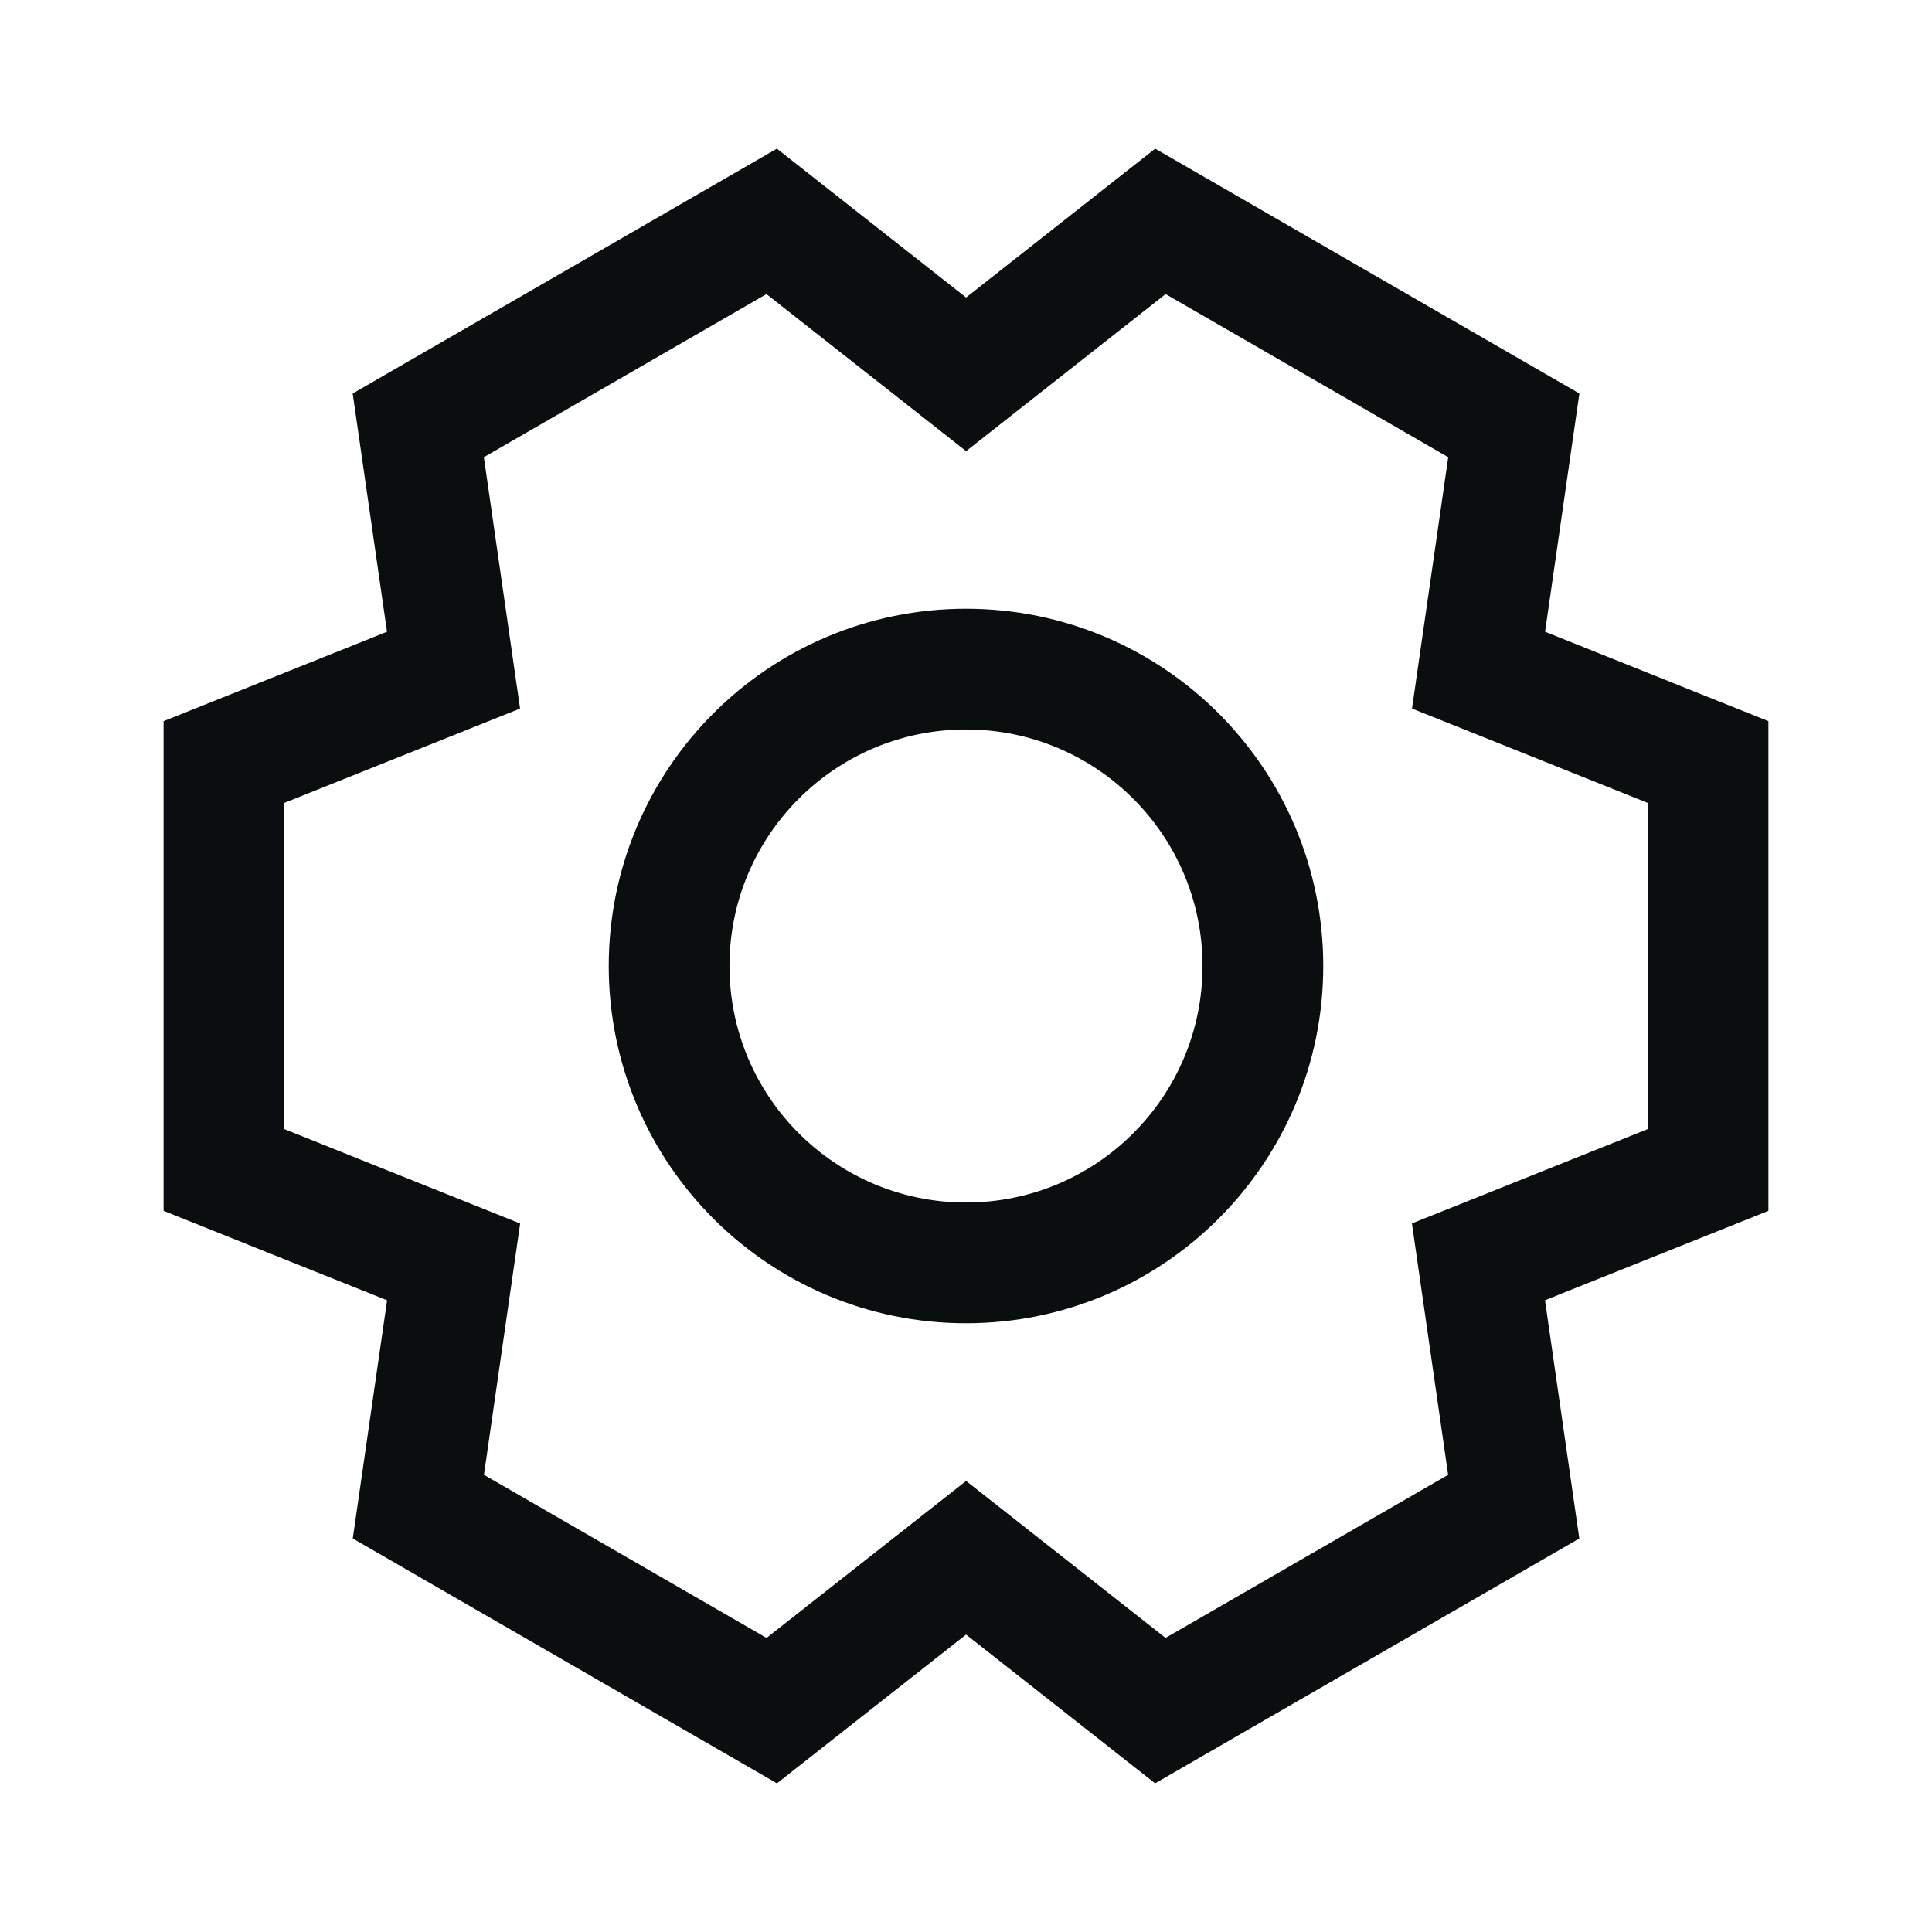 <svg width="24" height="24" viewBox="0 0 24 24" fill="none" xmlns="http://www.w3.org/2000/svg">
<path d="M12 15.688C14.037 15.688 15.688 14.037 15.688 12C15.688 9.963 14.037 8.312 12 8.312C9.963 8.312 8.312 9.963 8.312 12C8.312 14.037 9.963 15.688 12 15.688Z" stroke="#0B0E0F" stroke-width="1.5" stroke-linecap="square"/>
<path d="M18.804 18.716L18.366 15.675L21.218 14.534V9.466L18.367 8.325L18.805 5.284L14.415 2.75L12.001 4.65L9.586 2.75L5.196 5.284L5.634 8.325L2.782 9.466V14.534L5.635 15.676L5.197 18.716L9.587 21.25L12.001 19.351L14.414 21.25L18.804 18.716Z" stroke="#0B0E0F" stroke-width="1.5" stroke-linecap="square"/>
</svg>

